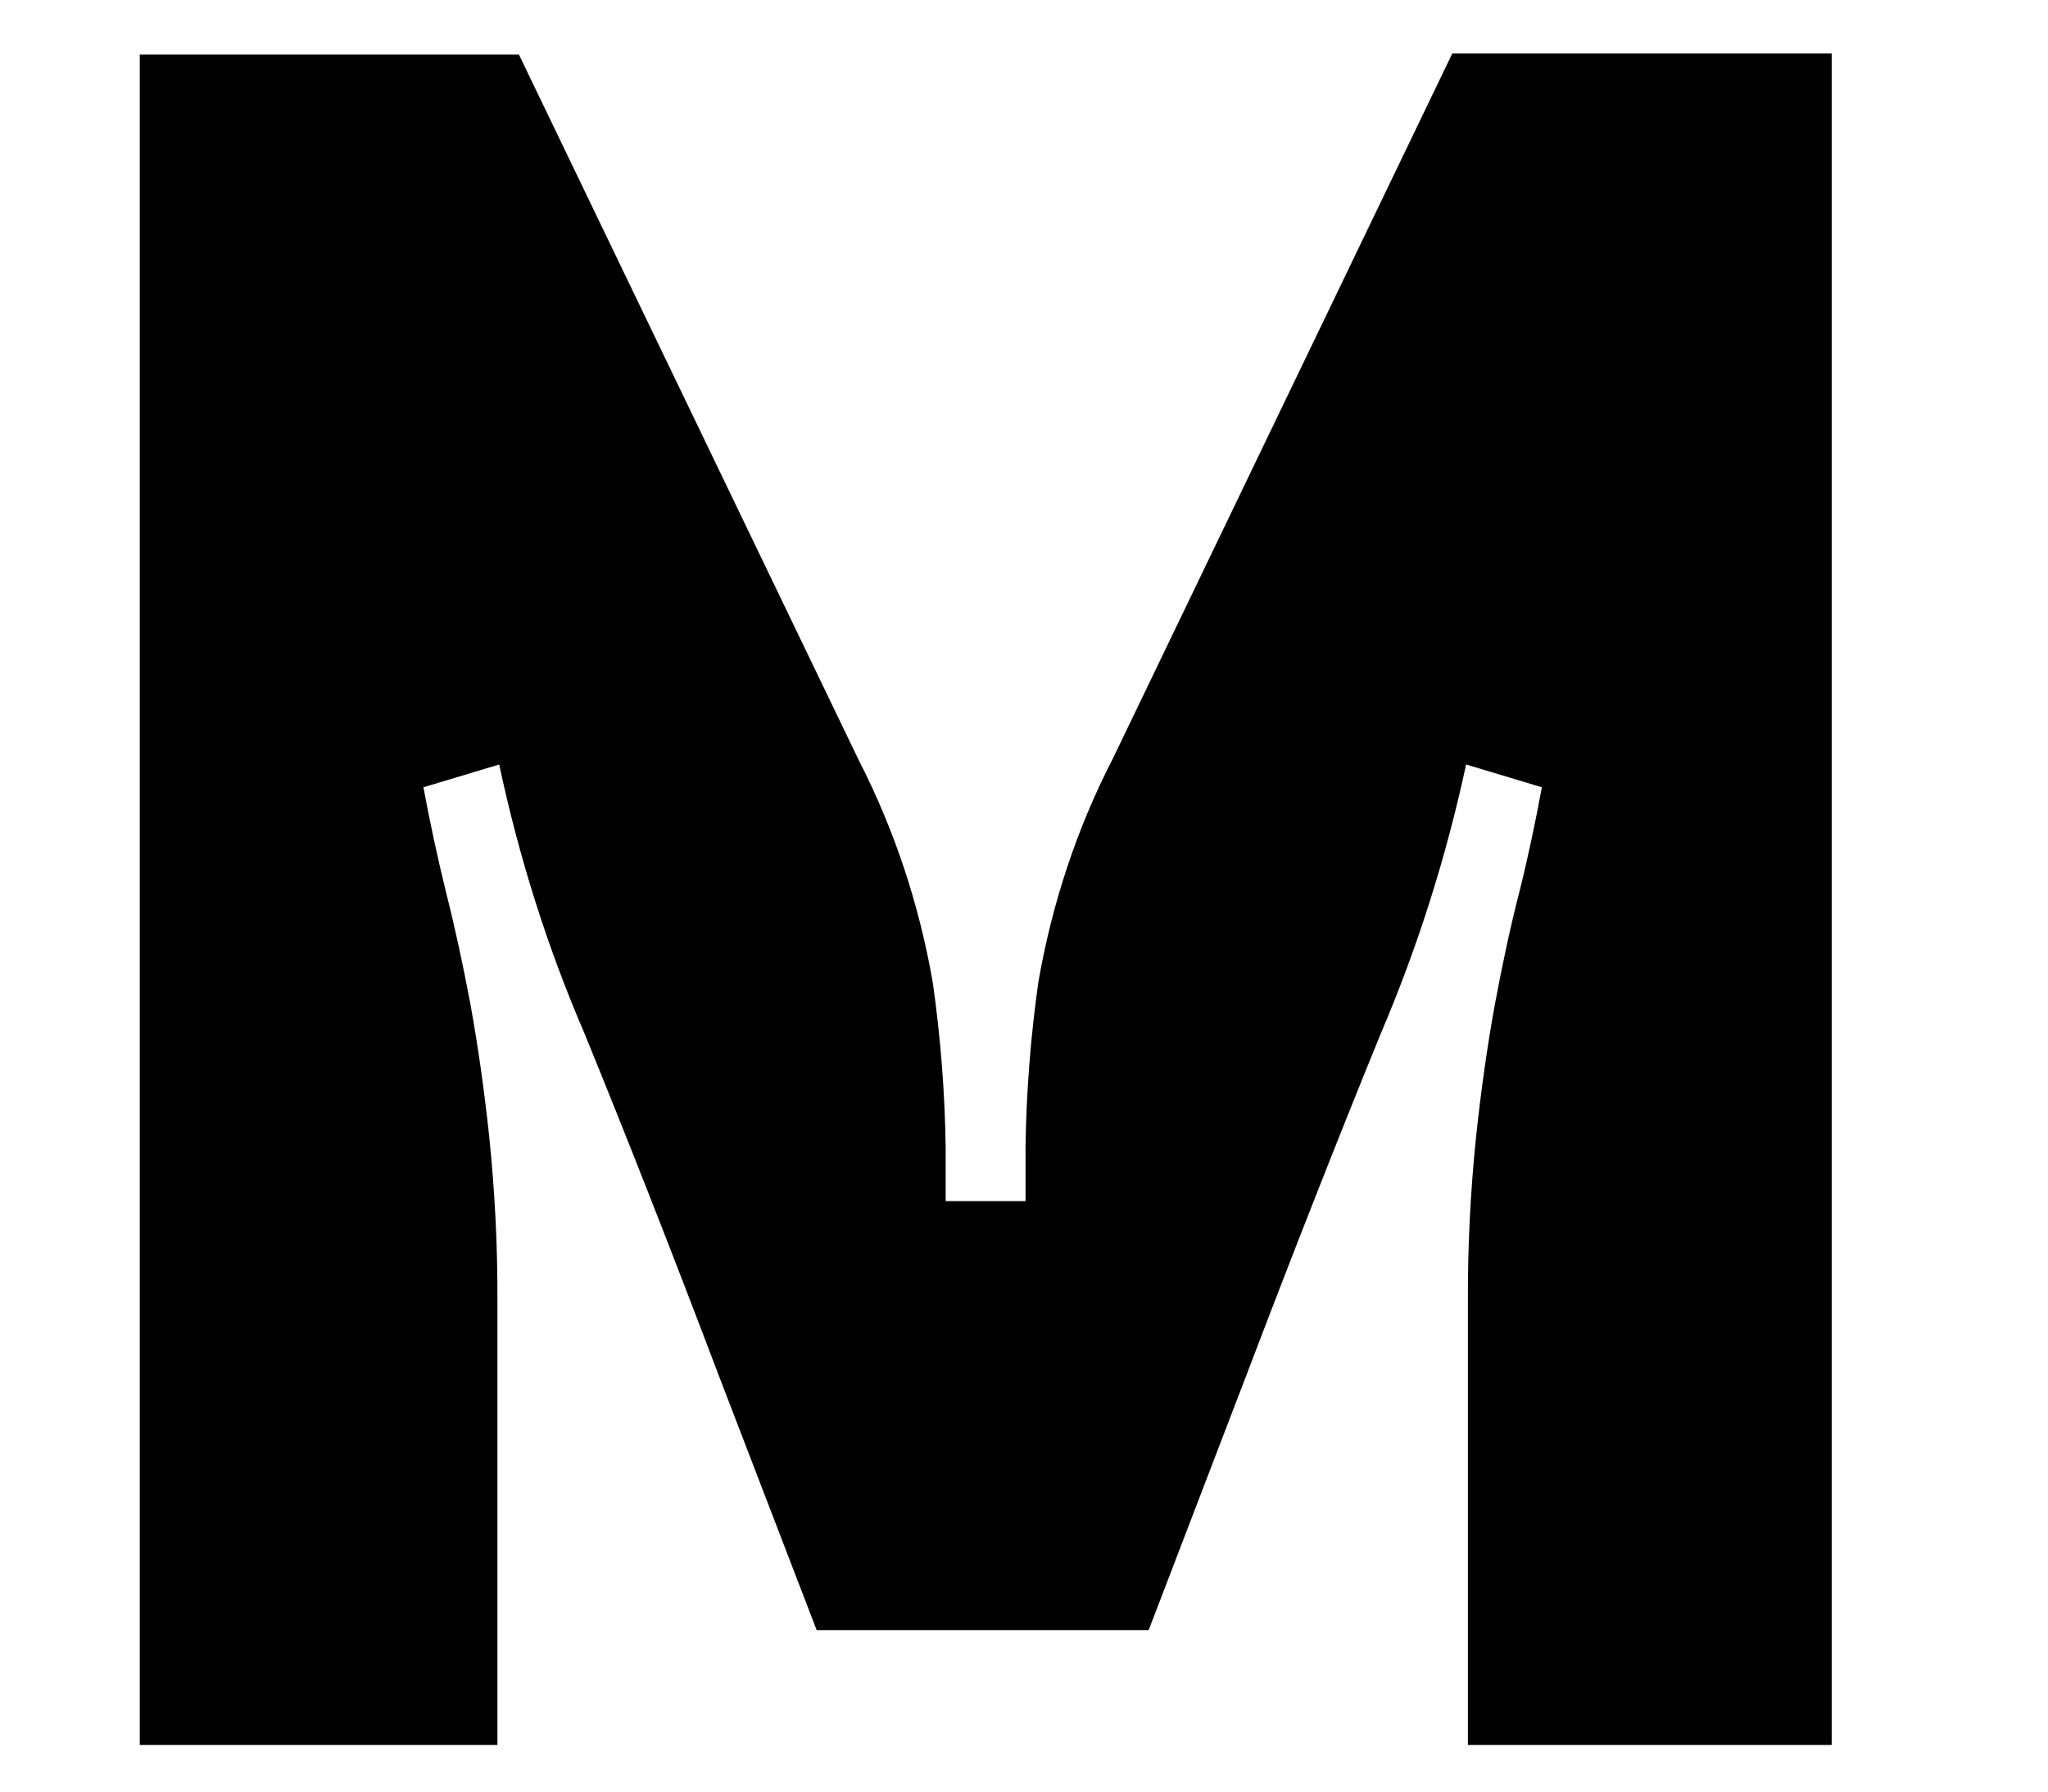 <svg width="8" height="7" viewBox="0 0 8 7" fill="none" xmlns="http://www.w3.org/2000/svg">
<path d="M5.734 6.818L5.734 5.084C5.733 4.869 5.744 4.654 5.766 4.441C5.786 4.252 5.811 4.081 5.839 3.926C5.868 3.771 5.899 3.625 5.934 3.489C5.968 3.354 5.997 3.216 6.023 3.076L5.727 2.987C5.649 3.349 5.538 3.7 5.395 4.035C5.232 4.434 5.056 4.881 4.868 5.375L4.487 6.369L3.19 6.369L2.808 5.375C2.621 4.881 2.445 4.434 2.282 4.035C2.138 3.701 2.027 3.349 1.95 2.987L1.654 3.076C1.68 3.216 1.71 3.355 1.743 3.489C1.777 3.623 1.809 3.771 1.838 3.926C1.866 4.081 1.891 4.253 1.911 4.441C1.933 4.654 1.944 4.869 1.943 5.084L1.943 6.818L0.546 6.818L0.546 0.213L2.027 0.213L3.354 2.969C3.493 3.24 3.591 3.534 3.644 3.841C3.674 4.053 3.691 4.268 3.694 4.483V4.693H4.006V4.48C4.009 4.265 4.026 4.05 4.056 3.838C4.109 3.531 4.207 3.236 4.346 2.966L5.673 0.209L7.155 0.209L7.155 6.818H5.734Z" fill="#000000"/>
</svg>
